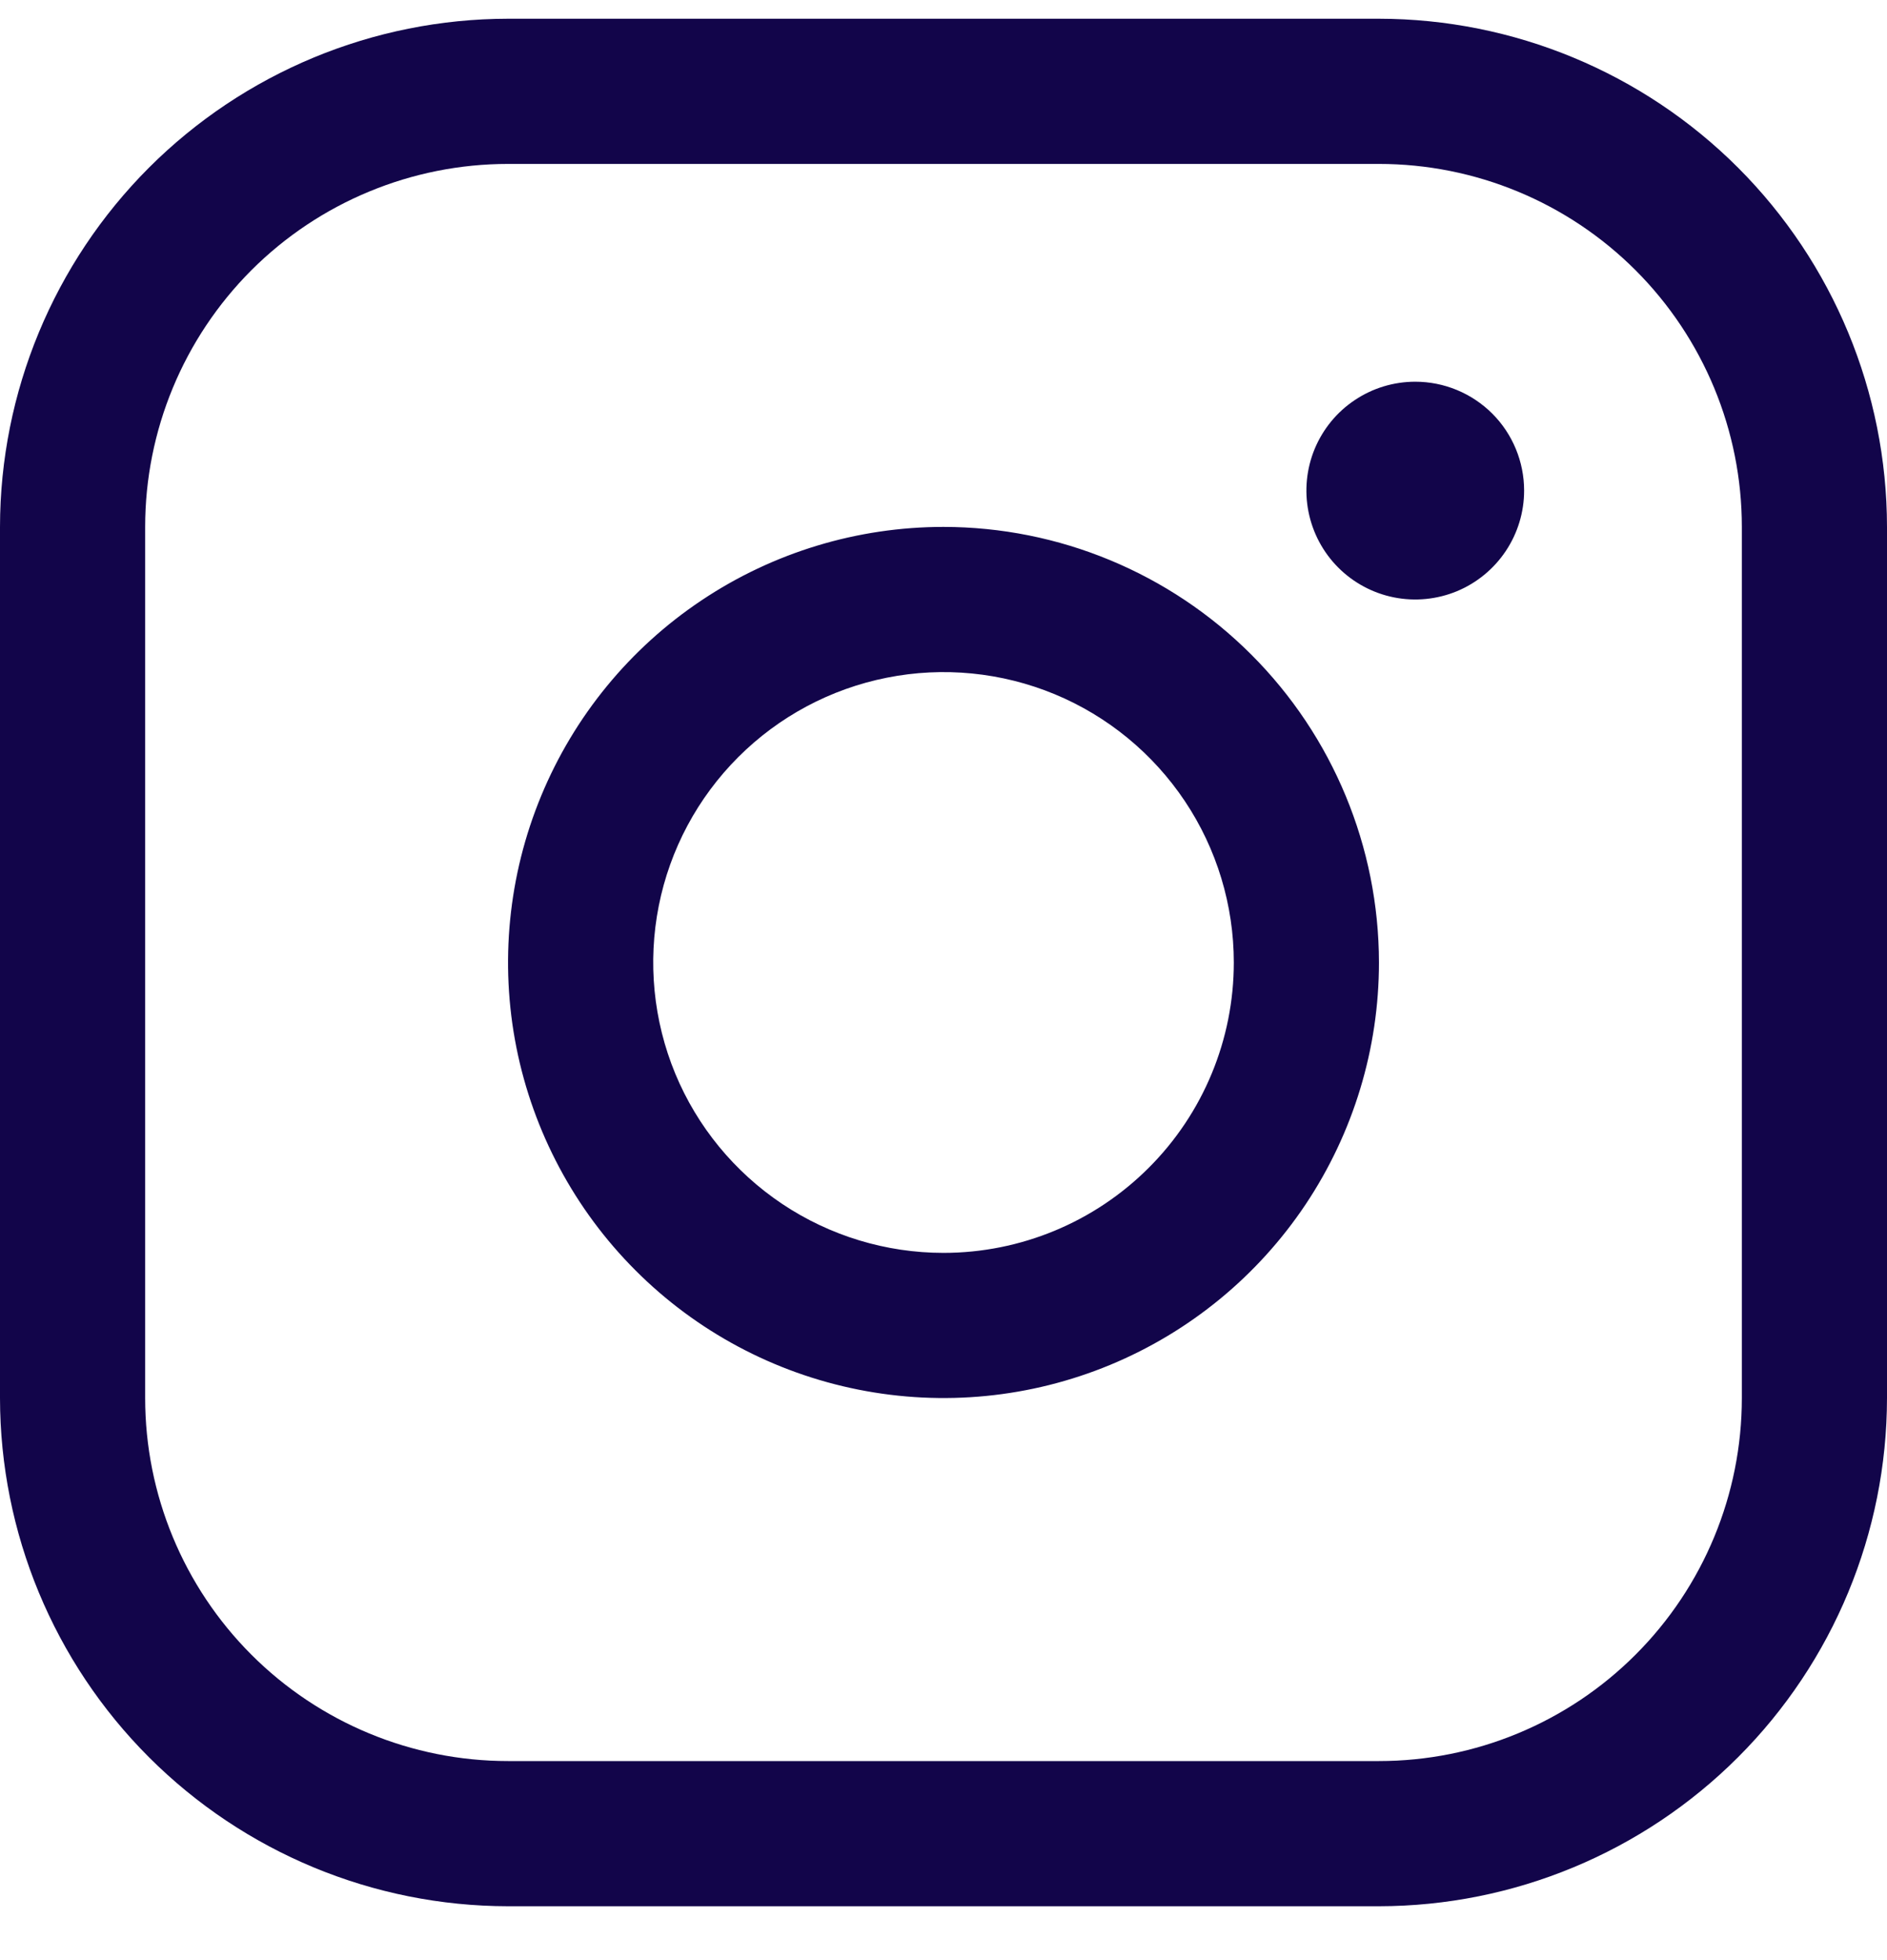 <svg width="26" height="27" viewBox="0 0 26 27" fill="none" xmlns="http://www.w3.org/2000/svg">
<path d="M13 7.258C11.813 7.258 10.653 7.61 9.667 8.269C8.68 8.928 7.911 9.865 7.457 10.962C7.003 12.058 6.884 13.264 7.115 14.428C7.347 15.592 7.918 16.661 8.757 17.5C9.596 18.34 10.666 18.911 11.829 19.142C12.993 19.374 14.2 19.255 15.296 18.801C16.392 18.347 17.329 17.578 17.989 16.591C18.648 15.604 19 14.444 19 13.258C18.998 11.667 18.366 10.142 17.241 9.017C16.116 7.892 14.591 7.259 13 7.258ZM13 17.258C12.209 17.258 11.435 17.023 10.778 16.584C10.12 16.144 9.607 15.52 9.304 14.789C9.002 14.058 8.923 13.253 9.077 12.477C9.231 11.701 9.612 10.989 10.172 10.429C10.731 9.87 11.444 9.489 12.22 9.335C12.996 9.18 13.8 9.26 14.531 9.562C15.262 9.865 15.886 10.378 16.326 11.036C16.765 11.693 17 12.467 17 13.258C17 14.319 16.579 15.336 15.828 16.086C15.078 16.836 14.061 17.258 13 17.258ZM19 0.258H7C5.144 0.26 3.365 0.998 2.052 2.31C0.74 3.623 0.002 5.402 0 7.258V19.258C0.002 21.114 0.74 22.893 2.052 24.205C3.365 25.518 5.144 26.256 7 26.258H19C20.856 26.256 22.635 25.518 23.948 24.205C25.26 22.893 25.998 21.114 26 19.258V7.258C25.998 5.402 25.26 3.623 23.948 2.31C22.635 0.998 20.856 0.26 19 0.258ZM24 19.258C24 20.584 23.473 21.856 22.535 22.793C21.598 23.731 20.326 24.258 19 24.258H7C5.674 24.258 4.402 23.731 3.464 22.793C2.527 21.856 2 20.584 2 19.258V7.258C2 5.932 2.527 4.66 3.464 3.722C4.402 2.785 5.674 2.258 7 2.258H19C20.326 2.258 21.598 2.785 22.535 3.722C23.473 4.66 24 5.932 24 7.258V19.258ZM21 6.758C21 7.054 20.912 7.344 20.747 7.591C20.582 7.838 20.348 8.03 20.074 8.144C19.8 8.257 19.498 8.287 19.207 8.229C18.916 8.171 18.649 8.028 18.439 7.818C18.23 7.609 18.087 7.341 18.029 7.05C17.971 6.759 18.001 6.458 18.114 6.184C18.228 5.91 18.42 5.675 18.667 5.511C18.913 5.346 19.203 5.258 19.5 5.258C19.898 5.258 20.279 5.416 20.561 5.697C20.842 5.978 21 6.36 21 6.758Z" fill="#12054A"/>
</svg>
